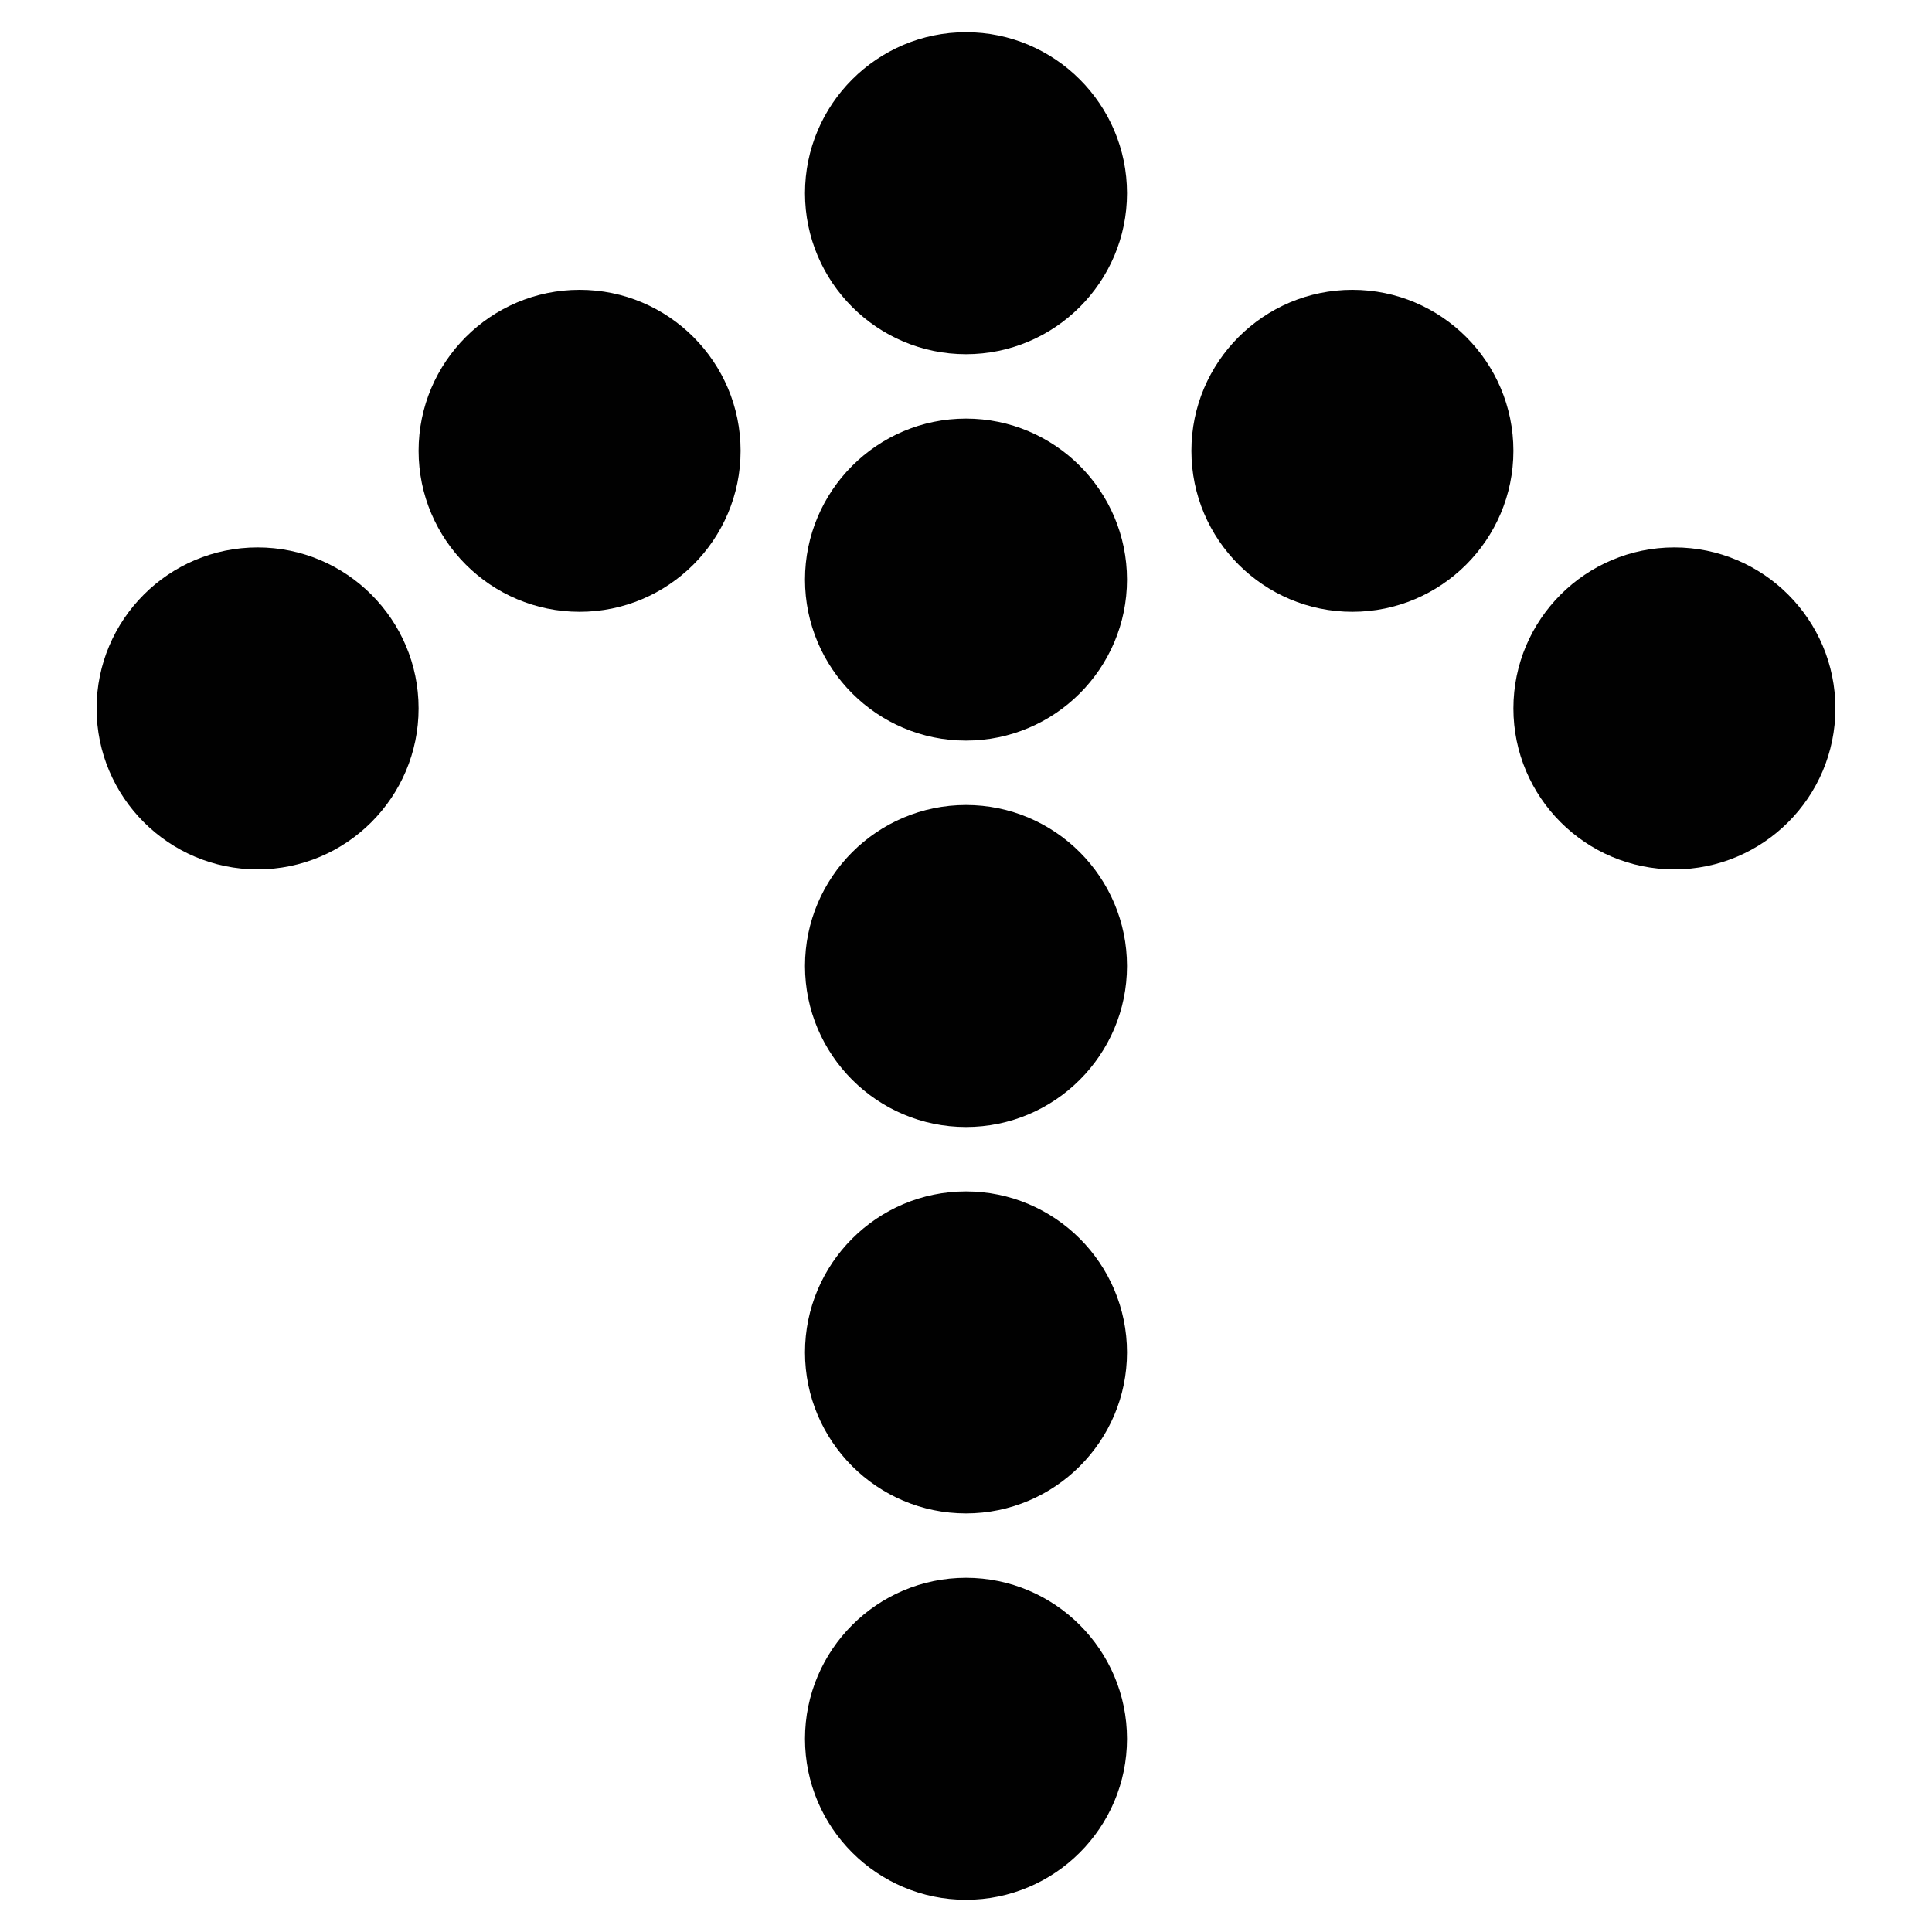 <?xml version="1.0" encoding="utf-8"?>
<!-- Generator: Adobe Illustrator 17.0.0, SVG Export Plug-In . SVG Version: 6.00 Build 0)  -->
<!DOCTYPE svg PUBLIC "-//W3C//DTD SVG 1.1//EN" "http://www.w3.org/Graphics/SVG/1.1/DTD/svg11.dtd">
<svg version="1.1" id="Layer_2" xmlns="http://www.w3.org/2000/svg" xmlns:xlink="http://www.w3.org/1999/xlink" x="0px" y="0px"
	 width="60px" height="60px" viewBox="0 0 60 60" enable-background="new 0 0 60 60" xml:space="preserve">
<g>
	<path fill="#010101" d="M30,25c-2.757,0-5,2.243-5,5s2.243,5,5,5s5-2.243,5-5S32.757,25,30,25z"/>
	<path fill="#010101" d="M30,13c-2.757,0-5,2.243-5,5s2.243,5,5,5s5-2.243,5-5S32.757,13,30,13z"/>
	<path fill="#010101" d="M30,1c-2.757,0-5,2.243-5,5s2.243,5,5,5s5-2.243,5-5S32.757,1,30,1z"/>
	<path fill="#010101" d="M42,9c-2.757,0-5,2.243-5,5s2.243,5,5,5s5-2.243,5-5S44.757,9,42,9z"/>
	<path fill="#010101" d="M52,17c-2.757,0-5,2.243-5,5s2.243,5,5,5s5-2.243,5-5S54.757,17,52,17z"/>
	<path fill="#010101" d="M18,9c-2.757,0-5,2.243-5,5s2.243,5,5,5s5-2.243,5-5S20.757,9,18,9z"/>
	<path fill="#010101" d="M8,17c-2.757,0-5,2.243-5,5s2.243,5,5,5c2.757,0,5-2.243,5-5S10.757,17,8,17z"/>
	<path fill="#010101" d="M30,37c-2.757,0-5,2.243-5,5s2.243,5,5,5s5-2.243,5-5S32.757,37,30,37z"/>
	<path fill="#010101" d="M30,49c-2.757,0-5,2.243-5,5s2.243,5,5,5s5-2.243,5-5S32.757,49,30,49z"/>
</g>
</svg>
